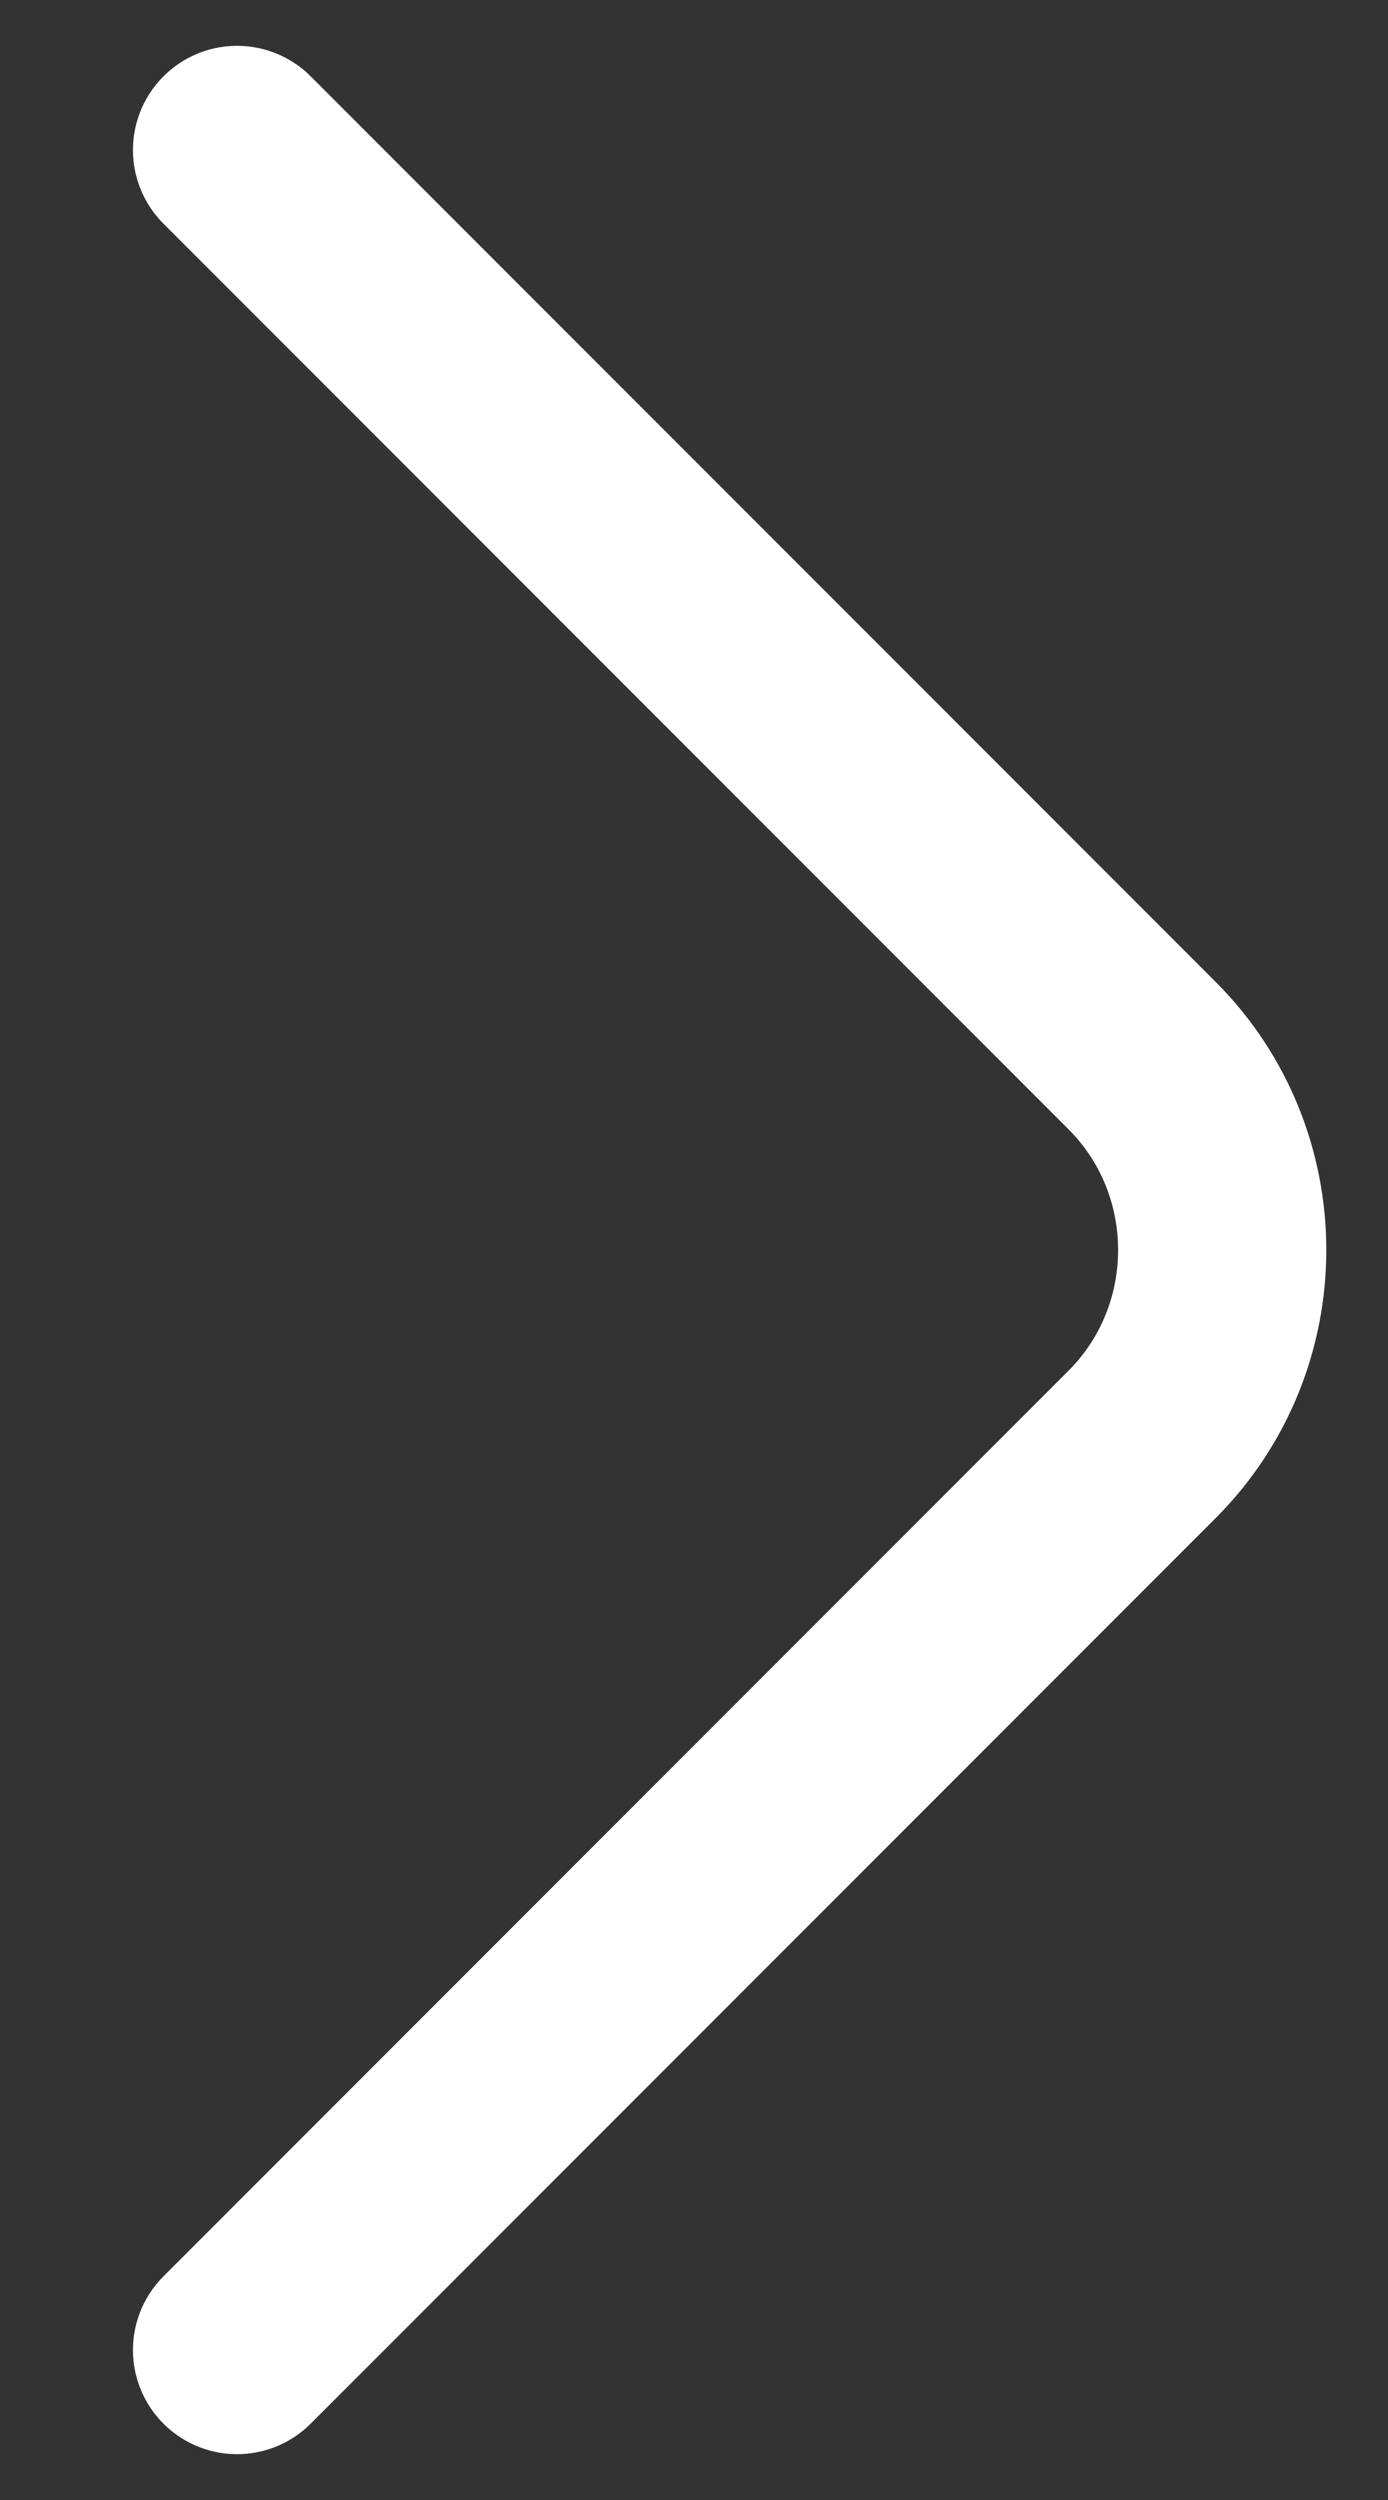 <svg width="10" height="18" viewBox="0 0 10 18" fill="none" xmlns="http://www.w3.org/2000/svg">
<rect x="0" y="0" width="10" height="18" fill="#333333" stroke="none"/>
<path d="M1.708 16.92L8.228 10.4C8.998 9.63 8.998 8.37 8.228 7.6L1.708 1.08" stroke="white" stroke-width="1.5" stroke-miterlimit="10" stroke-linecap="round" stroke-linejoin="round"/>
</svg>
